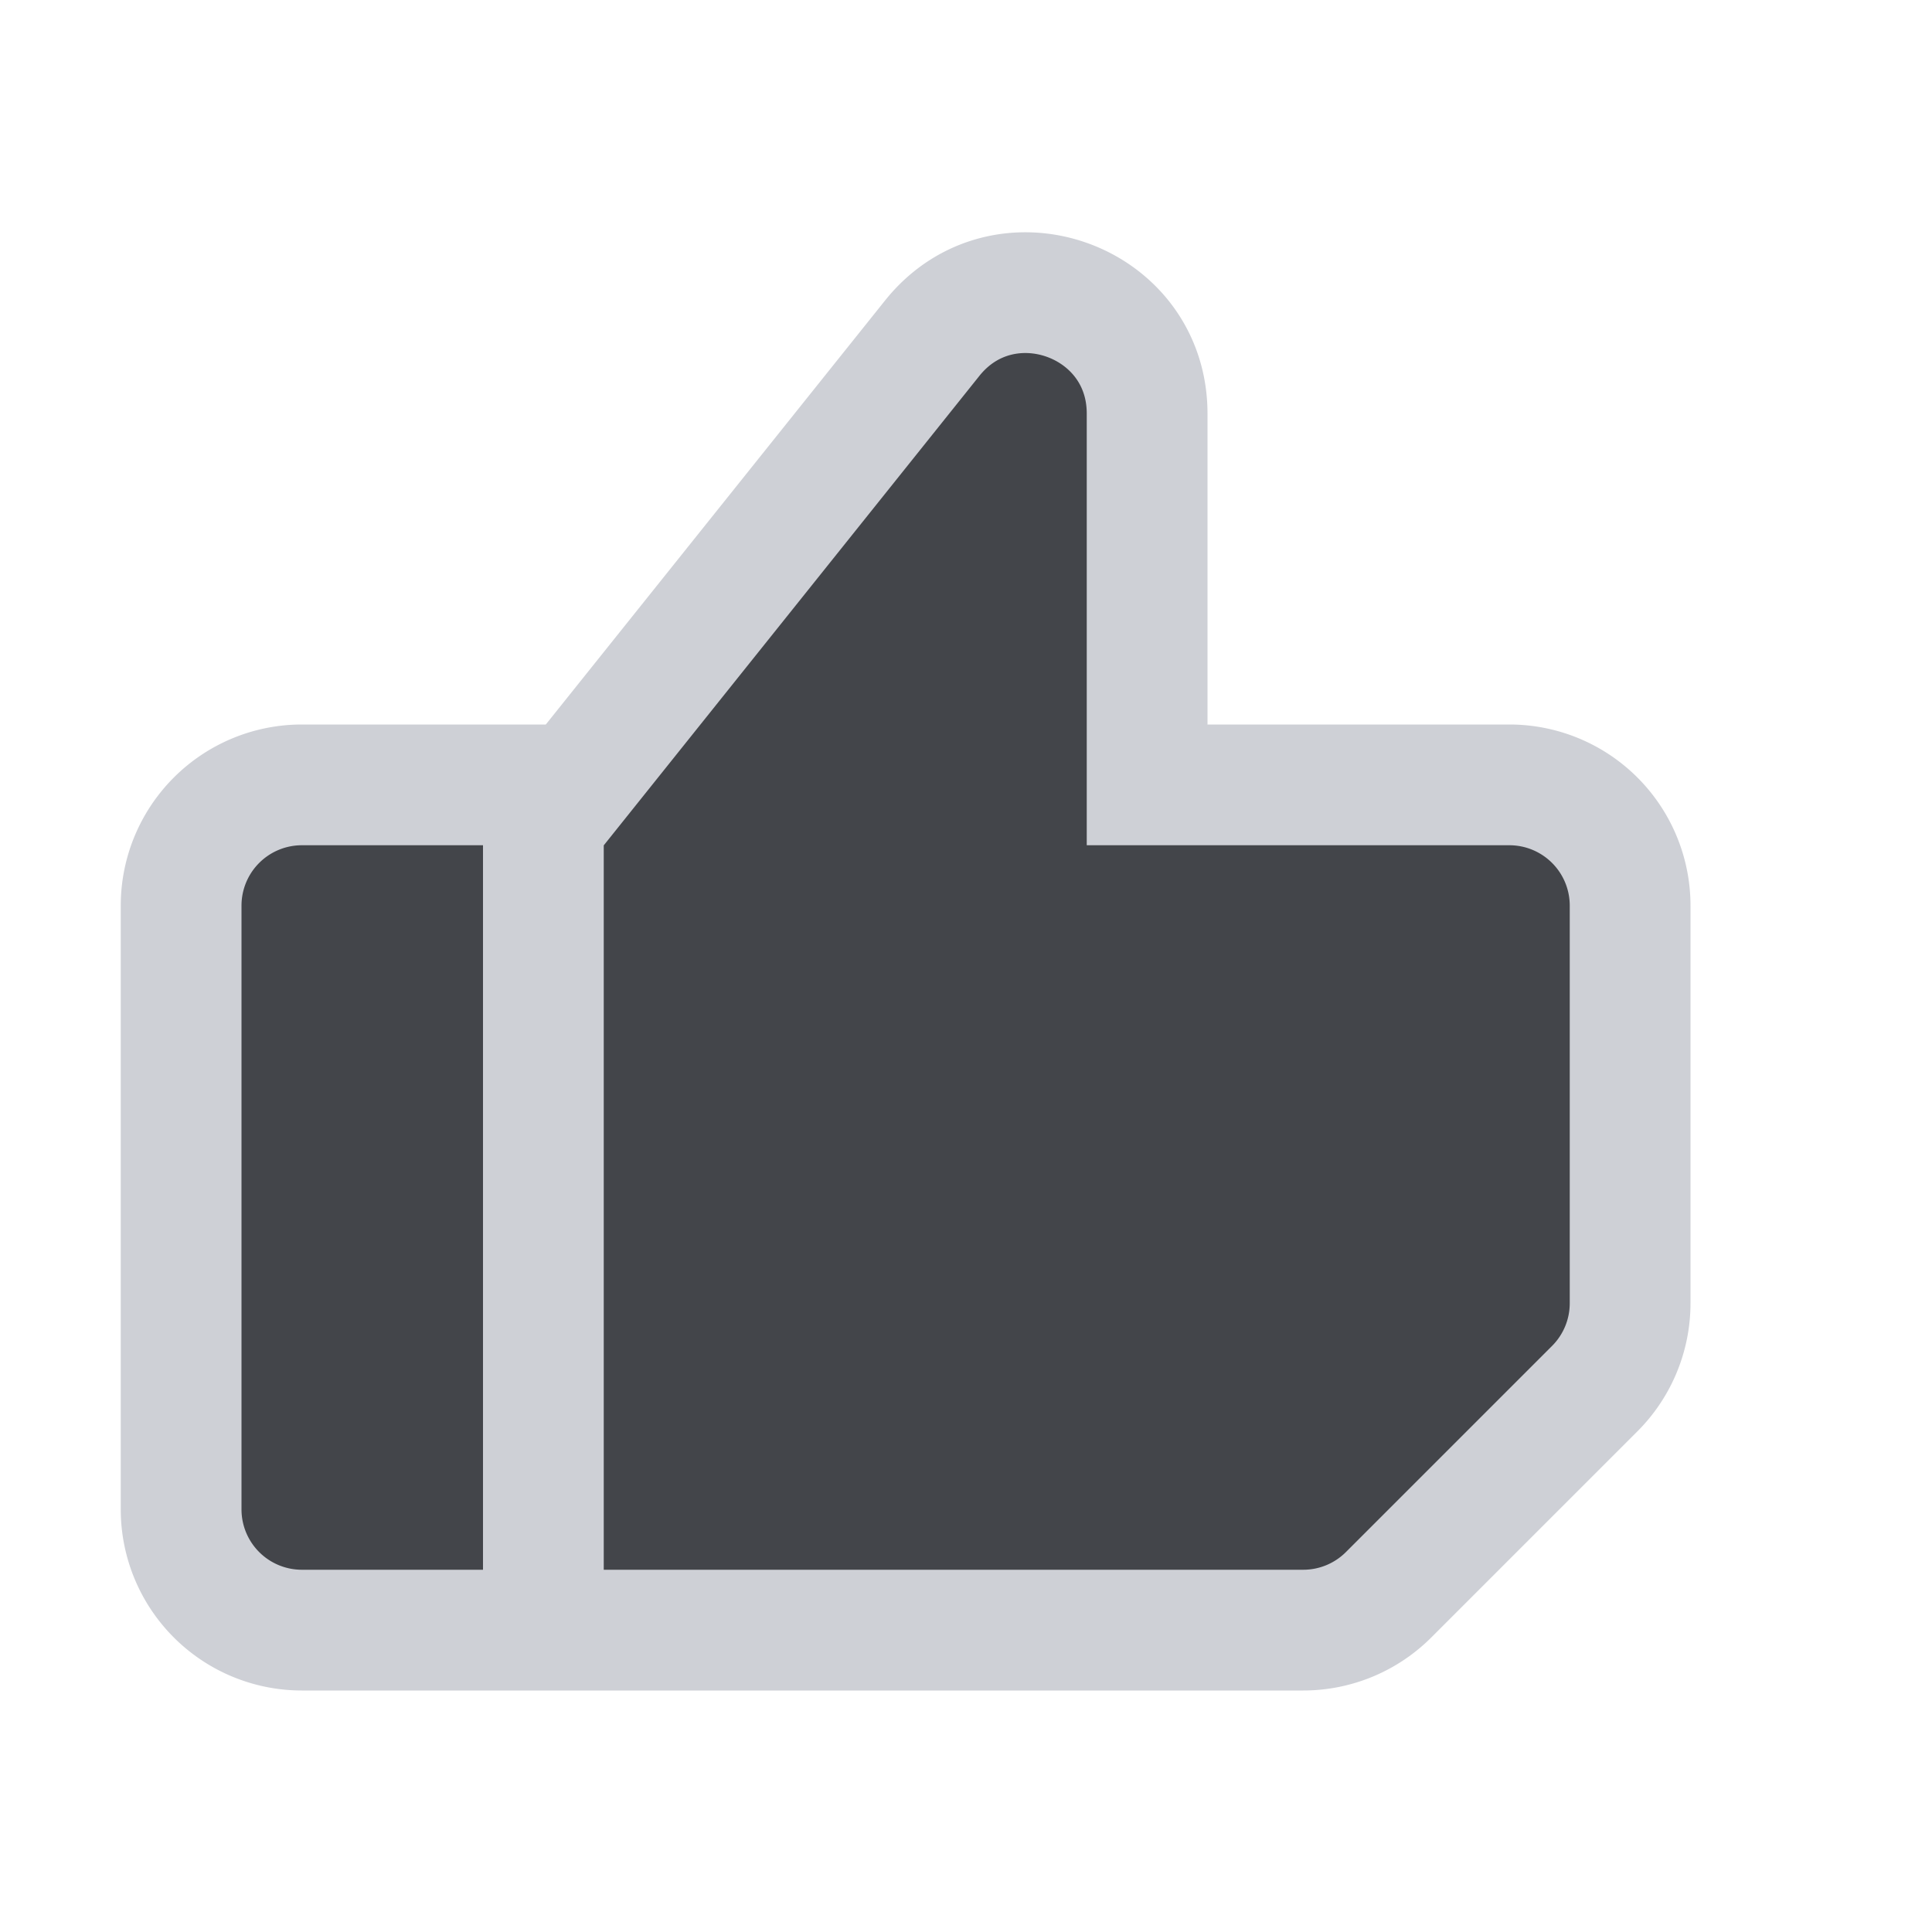 <svg width="16" height="16" viewBox="0 0 16 16" fill="none" xmlns="http://www.w3.org/2000/svg"><path d="M12.5 6.5h-3V3.425c0-.945-1.19-1.362-1.78-.624L4.61 6.688l-.11.137V13.5h6.293a1 1 0 00.707-.293l1.707-1.707a1 1 0 00.293-.707V7.5a1 1 0 00-1-1zM4.5 7v-.5h-2a1 1 0 00-1 1v5a1 1 0 001 1h2V7z" fill="#43454A" stroke="#CED0D6"/></svg>